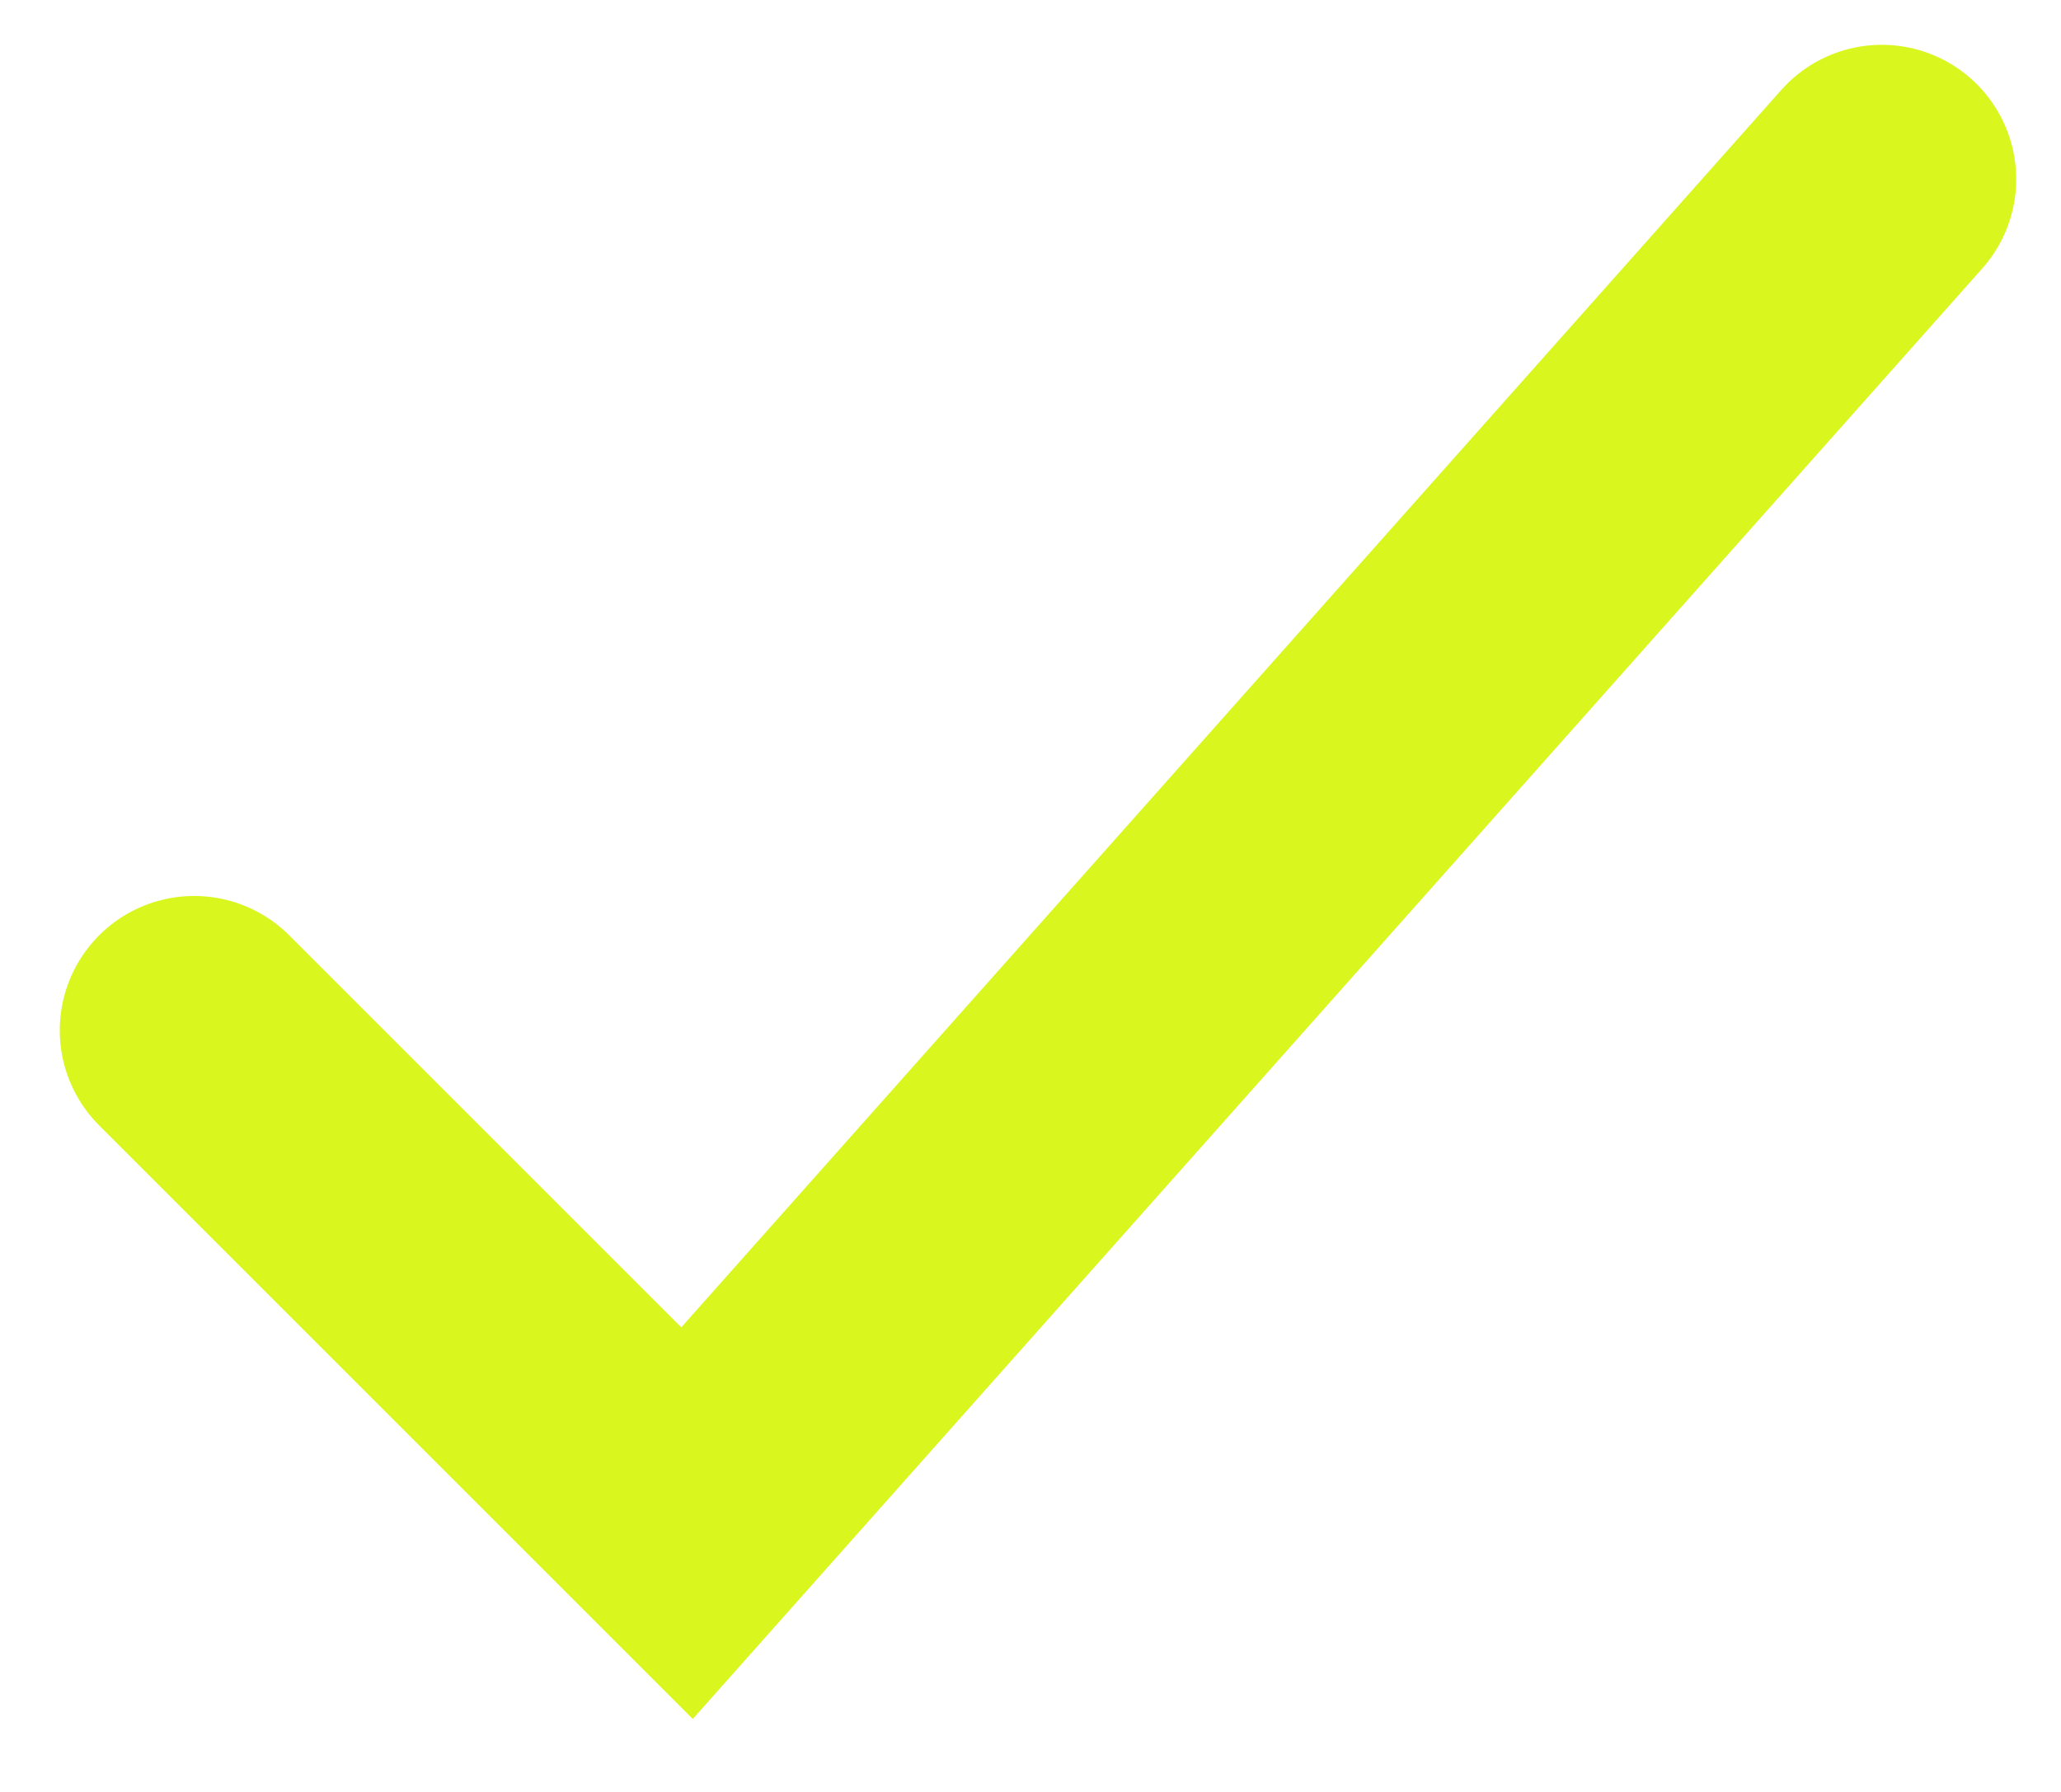 <svg width="23" height="20" viewBox="0 0 23 20" fill="none" xmlns="http://www.w3.org/2000/svg">
<path d="M2.167 11.5L7.667 17C7.667 17 15.793 7.858 21 2" stroke="#D9F71E" stroke-width="3" stroke-linecap="round"/>
</svg>

